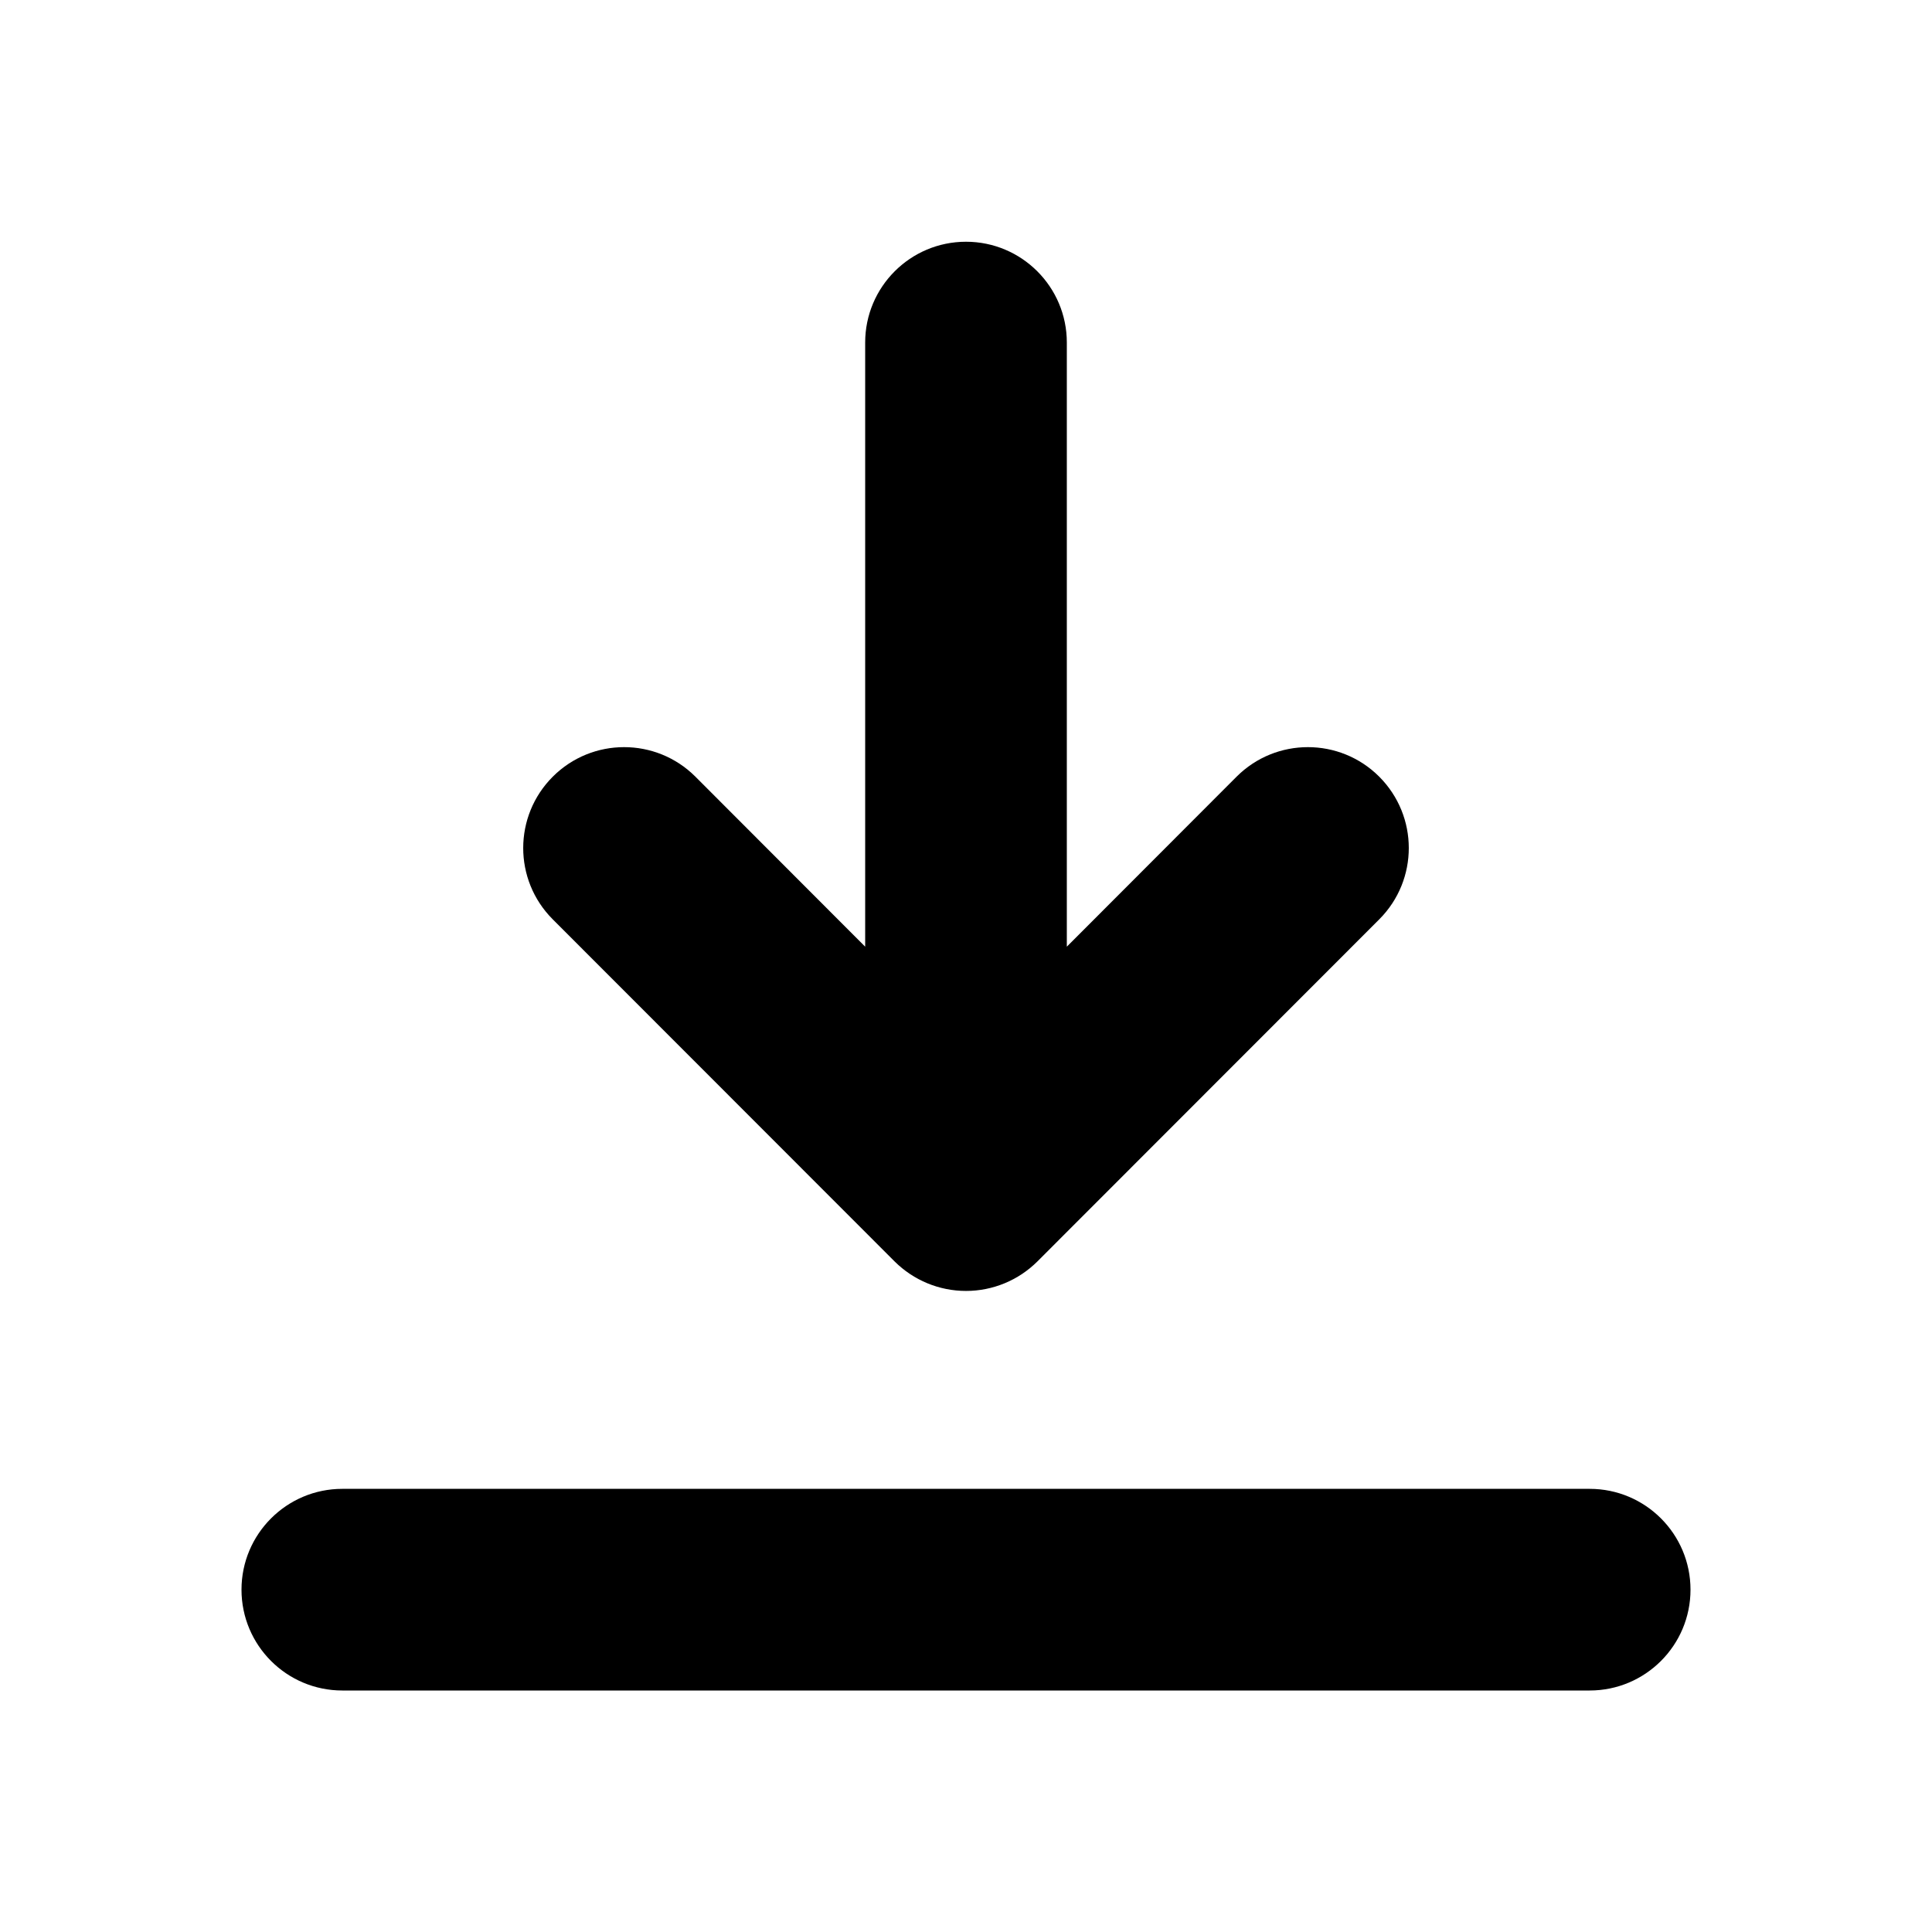 <svg width="16" height="16" viewBox="0 0 16 16" fill="none" xmlns="http://www.w3.org/2000/svg">
<path d="M8 2.002C8.461 2.002 8.835 2.376 8.835 2.837V7.84L10.241 6.432C10.567 6.106 11.096 6.106 11.422 6.432C11.748 6.758 11.749 7.286 11.423 7.613L8.591 10.447C8.434 10.603 8.222 10.691 8 10.691C7.778 10.691 7.566 10.603 7.409 10.447L4.577 7.613C4.251 7.286 4.252 6.758 4.578 6.432C4.904 6.106 5.433 6.106 5.759 6.432L7.165 7.84L7.165 2.837C7.165 2.376 7.539 2.002 8 2.002Z" fill="currentColor"/>
<path d="M2.835 12.33C2.374 12.33 2 12.704 2 13.165C2 13.626 2.374 14 2.835 14H13.165C13.626 14 14 13.626 14 13.165C14 12.704 13.626 12.33 13.165 12.33H2.835Z" fill="currentColor"/>
</svg>
